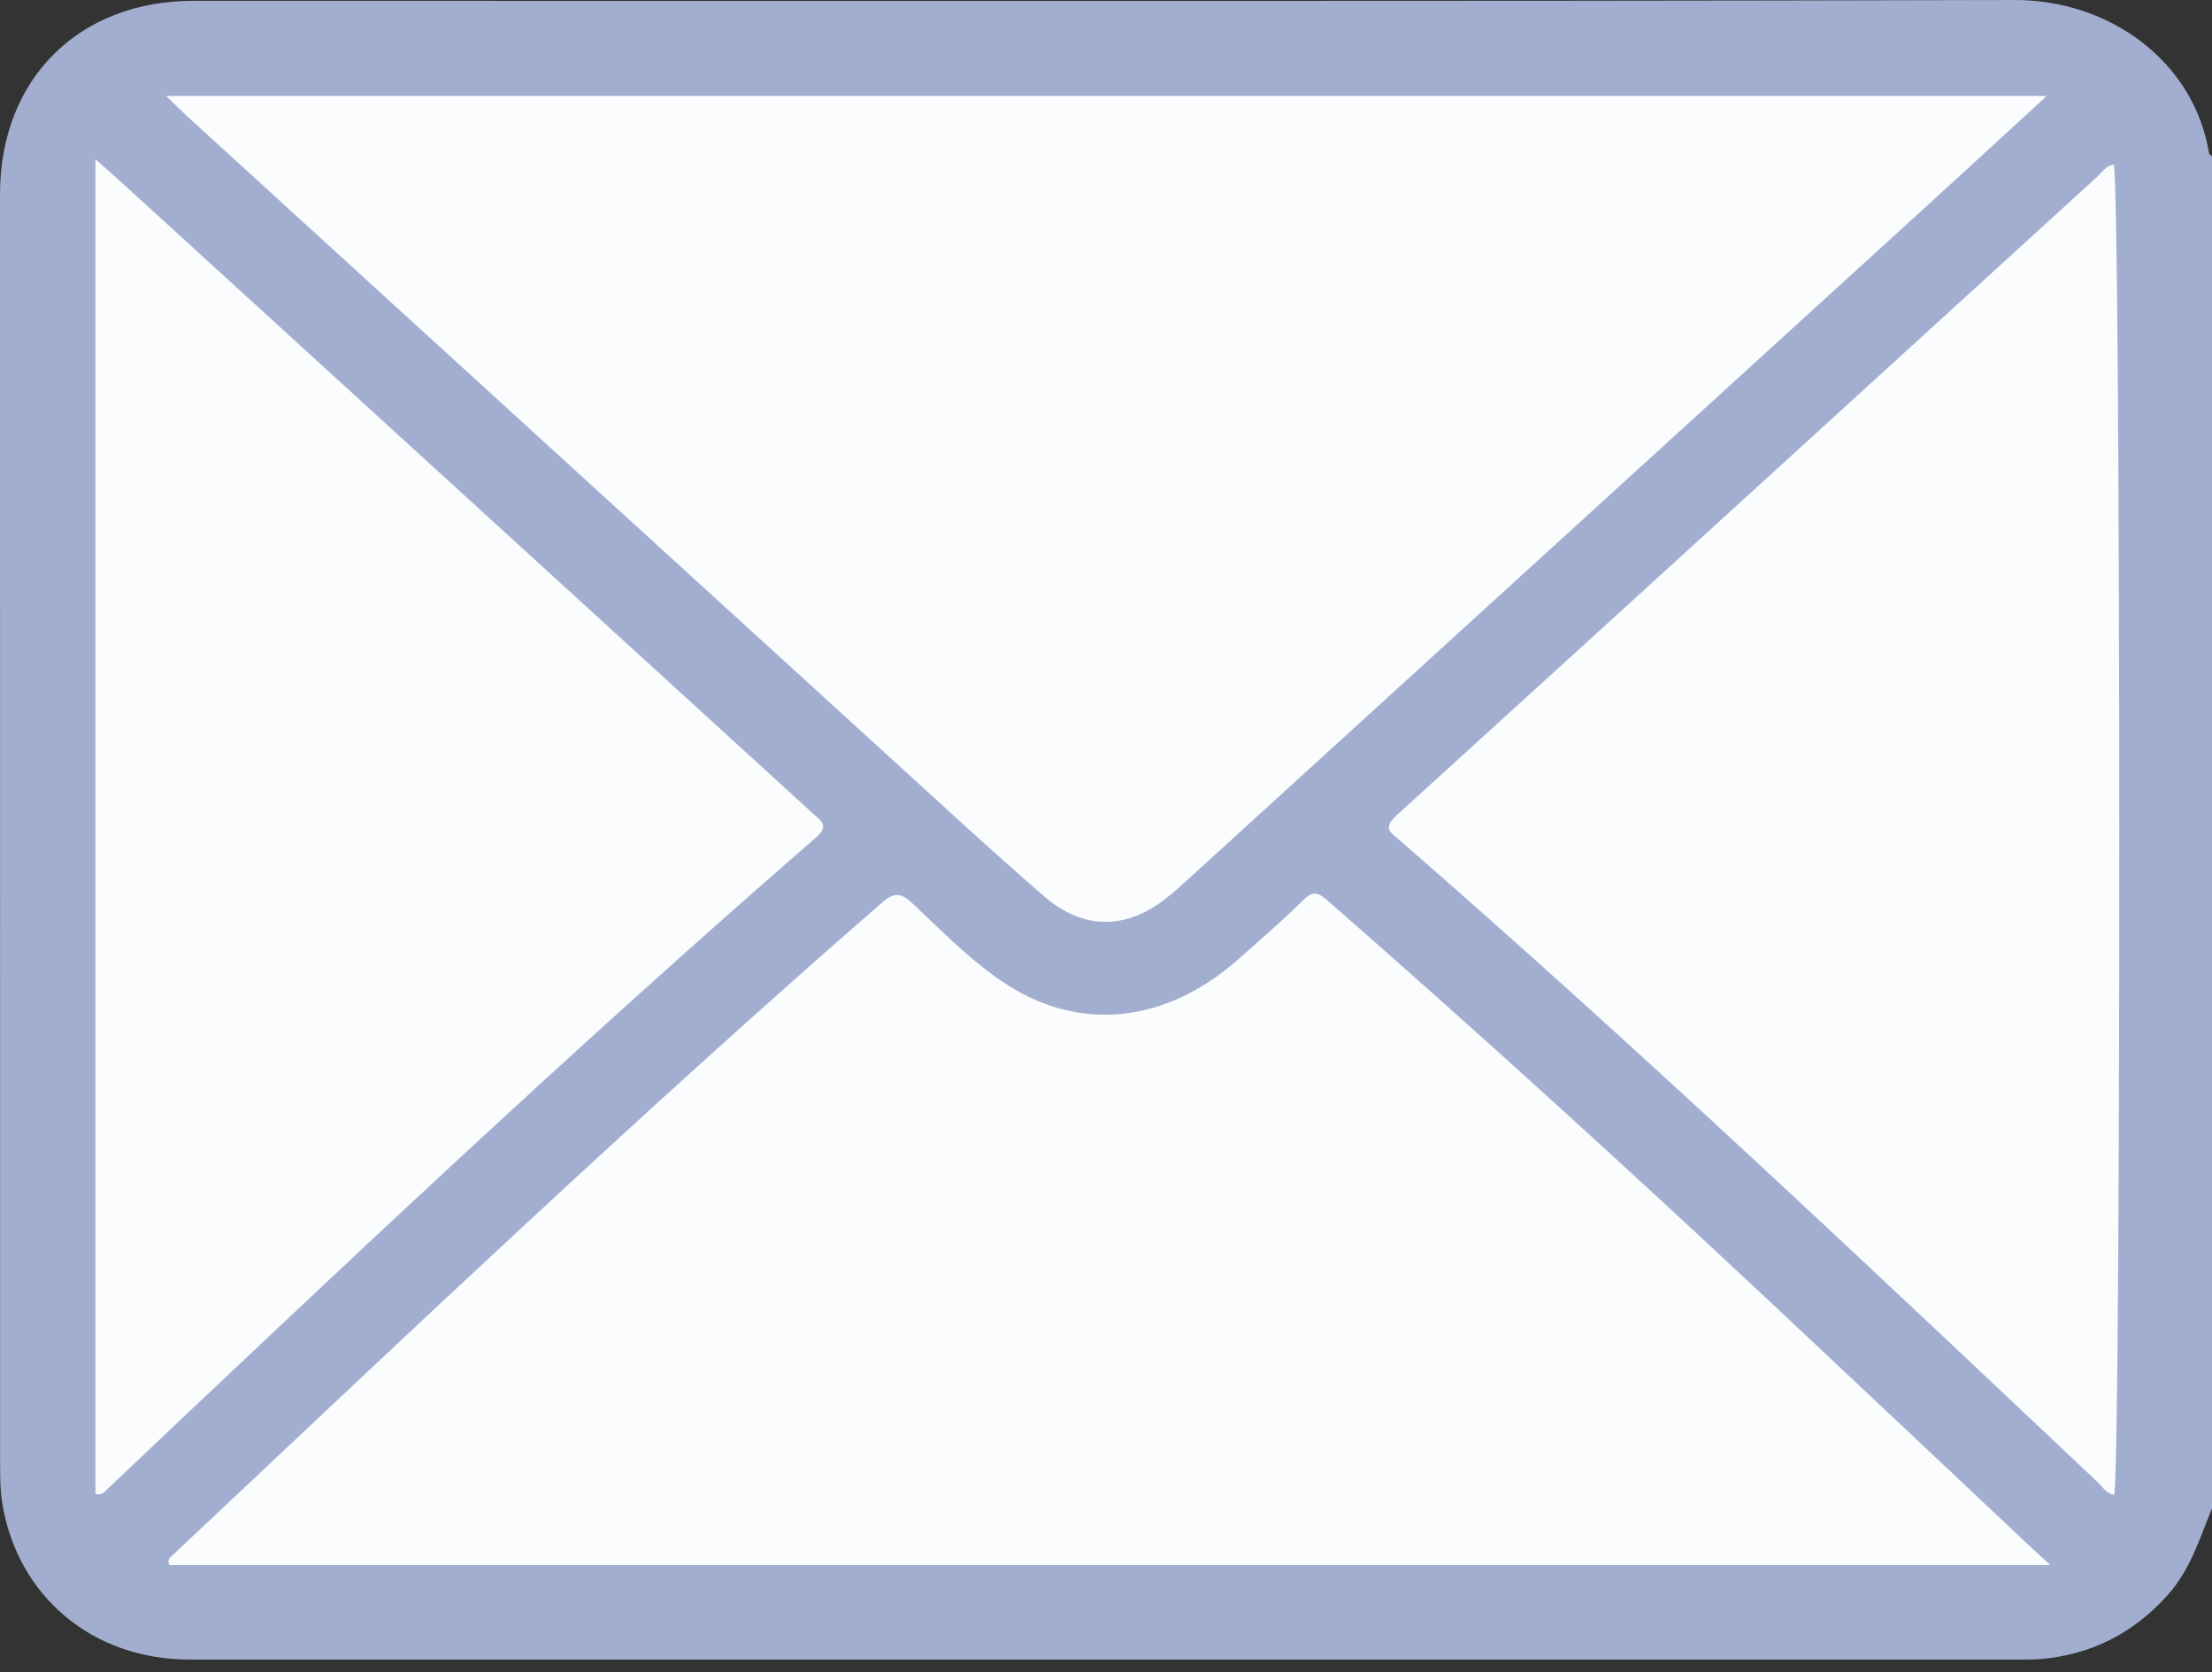 <svg width="41" height="31" viewBox="0 0 41 31" fill="none" xmlns="http://www.w3.org/2000/svg">
<rect x="0" y="0" width="41" height="31" fill="#333333" stroke="none"/>
<path d="M41 27.962C40.771 28.52 40.6 29.099 40.179 29.569C39.543 30.279 38.764 30.674 37.82 30.757C37.713 30.766 37.606 30.765 37.5 30.765C26.17 30.765 14.839 30.766 3.509 30.765C1.715 30.765 0.32 29.592 0.041 27.861C0.005 27.639 0.002 27.41 0.002 27.183C0 19.321 0 11.46 0 3.6C0.001 1.468 1.454 0.015 3.587 0.015C14.837 0.014 26.087 0.028 37.337 1.0536e-05C39.103 -0.004 40.671 1.139 40.946 2.846C40.949 2.865 40.981 2.88 41 2.896V27.961V27.962Z" fill="#A1AECF"/>
<path d="M37.937 1.779C37.107 2.54 36.346 3.242 35.581 3.939C31.047 8.074 26.512 12.208 21.976 16.342C21.868 16.44 21.758 16.538 21.643 16.63C20.893 17.235 20.093 17.255 19.358 16.62C18.349 15.747 17.371 14.839 16.385 13.941C12.107 10.04 7.83 6.136 3.554 2.233C3.41 2.103 3.274 1.965 3.078 1.779H37.937Z" fill="#FBFCFE"/>
<path d="M38.001 29.013H3.141C3.089 28.903 3.16 28.868 3.204 28.826C7.537 24.747 11.851 20.648 16.341 16.739C16.566 16.544 16.687 16.538 16.905 16.74C17.469 17.269 18.009 17.831 18.662 18.252C20.036 19.14 21.623 18.959 22.948 17.787C23.358 17.424 23.772 17.066 24.161 16.682C24.34 16.506 24.435 16.545 24.604 16.692C27.366 19.108 30.08 21.576 32.757 24.085C34.394 25.618 36.023 27.157 37.655 28.693C37.739 28.772 37.826 28.851 38.001 29.012V29.013Z" fill="#FBFCFE"/>
<path d="M1.769 27.693V2.951C2.059 3.21 2.273 3.399 2.484 3.593C6.682 7.425 10.878 11.258 15.077 15.089C15.234 15.232 15.37 15.314 15.119 15.531C10.624 19.434 6.301 23.522 1.979 27.615C1.935 27.657 1.899 27.726 1.768 27.695L1.769 27.693Z" fill="#FBFCFE"/>
<path d="M39.18 3.05C39.31 3.49 39.318 27.206 39.187 27.709C39.04 27.693 38.973 27.564 38.882 27.478C34.623 23.457 30.369 19.431 25.951 15.583C25.796 15.447 25.608 15.367 25.884 15.116C30.219 11.177 34.542 7.225 38.87 3.279C38.963 3.193 39.034 3.069 39.179 3.051L39.18 3.05Z" fill="#FBFCFE"/>
</svg>
